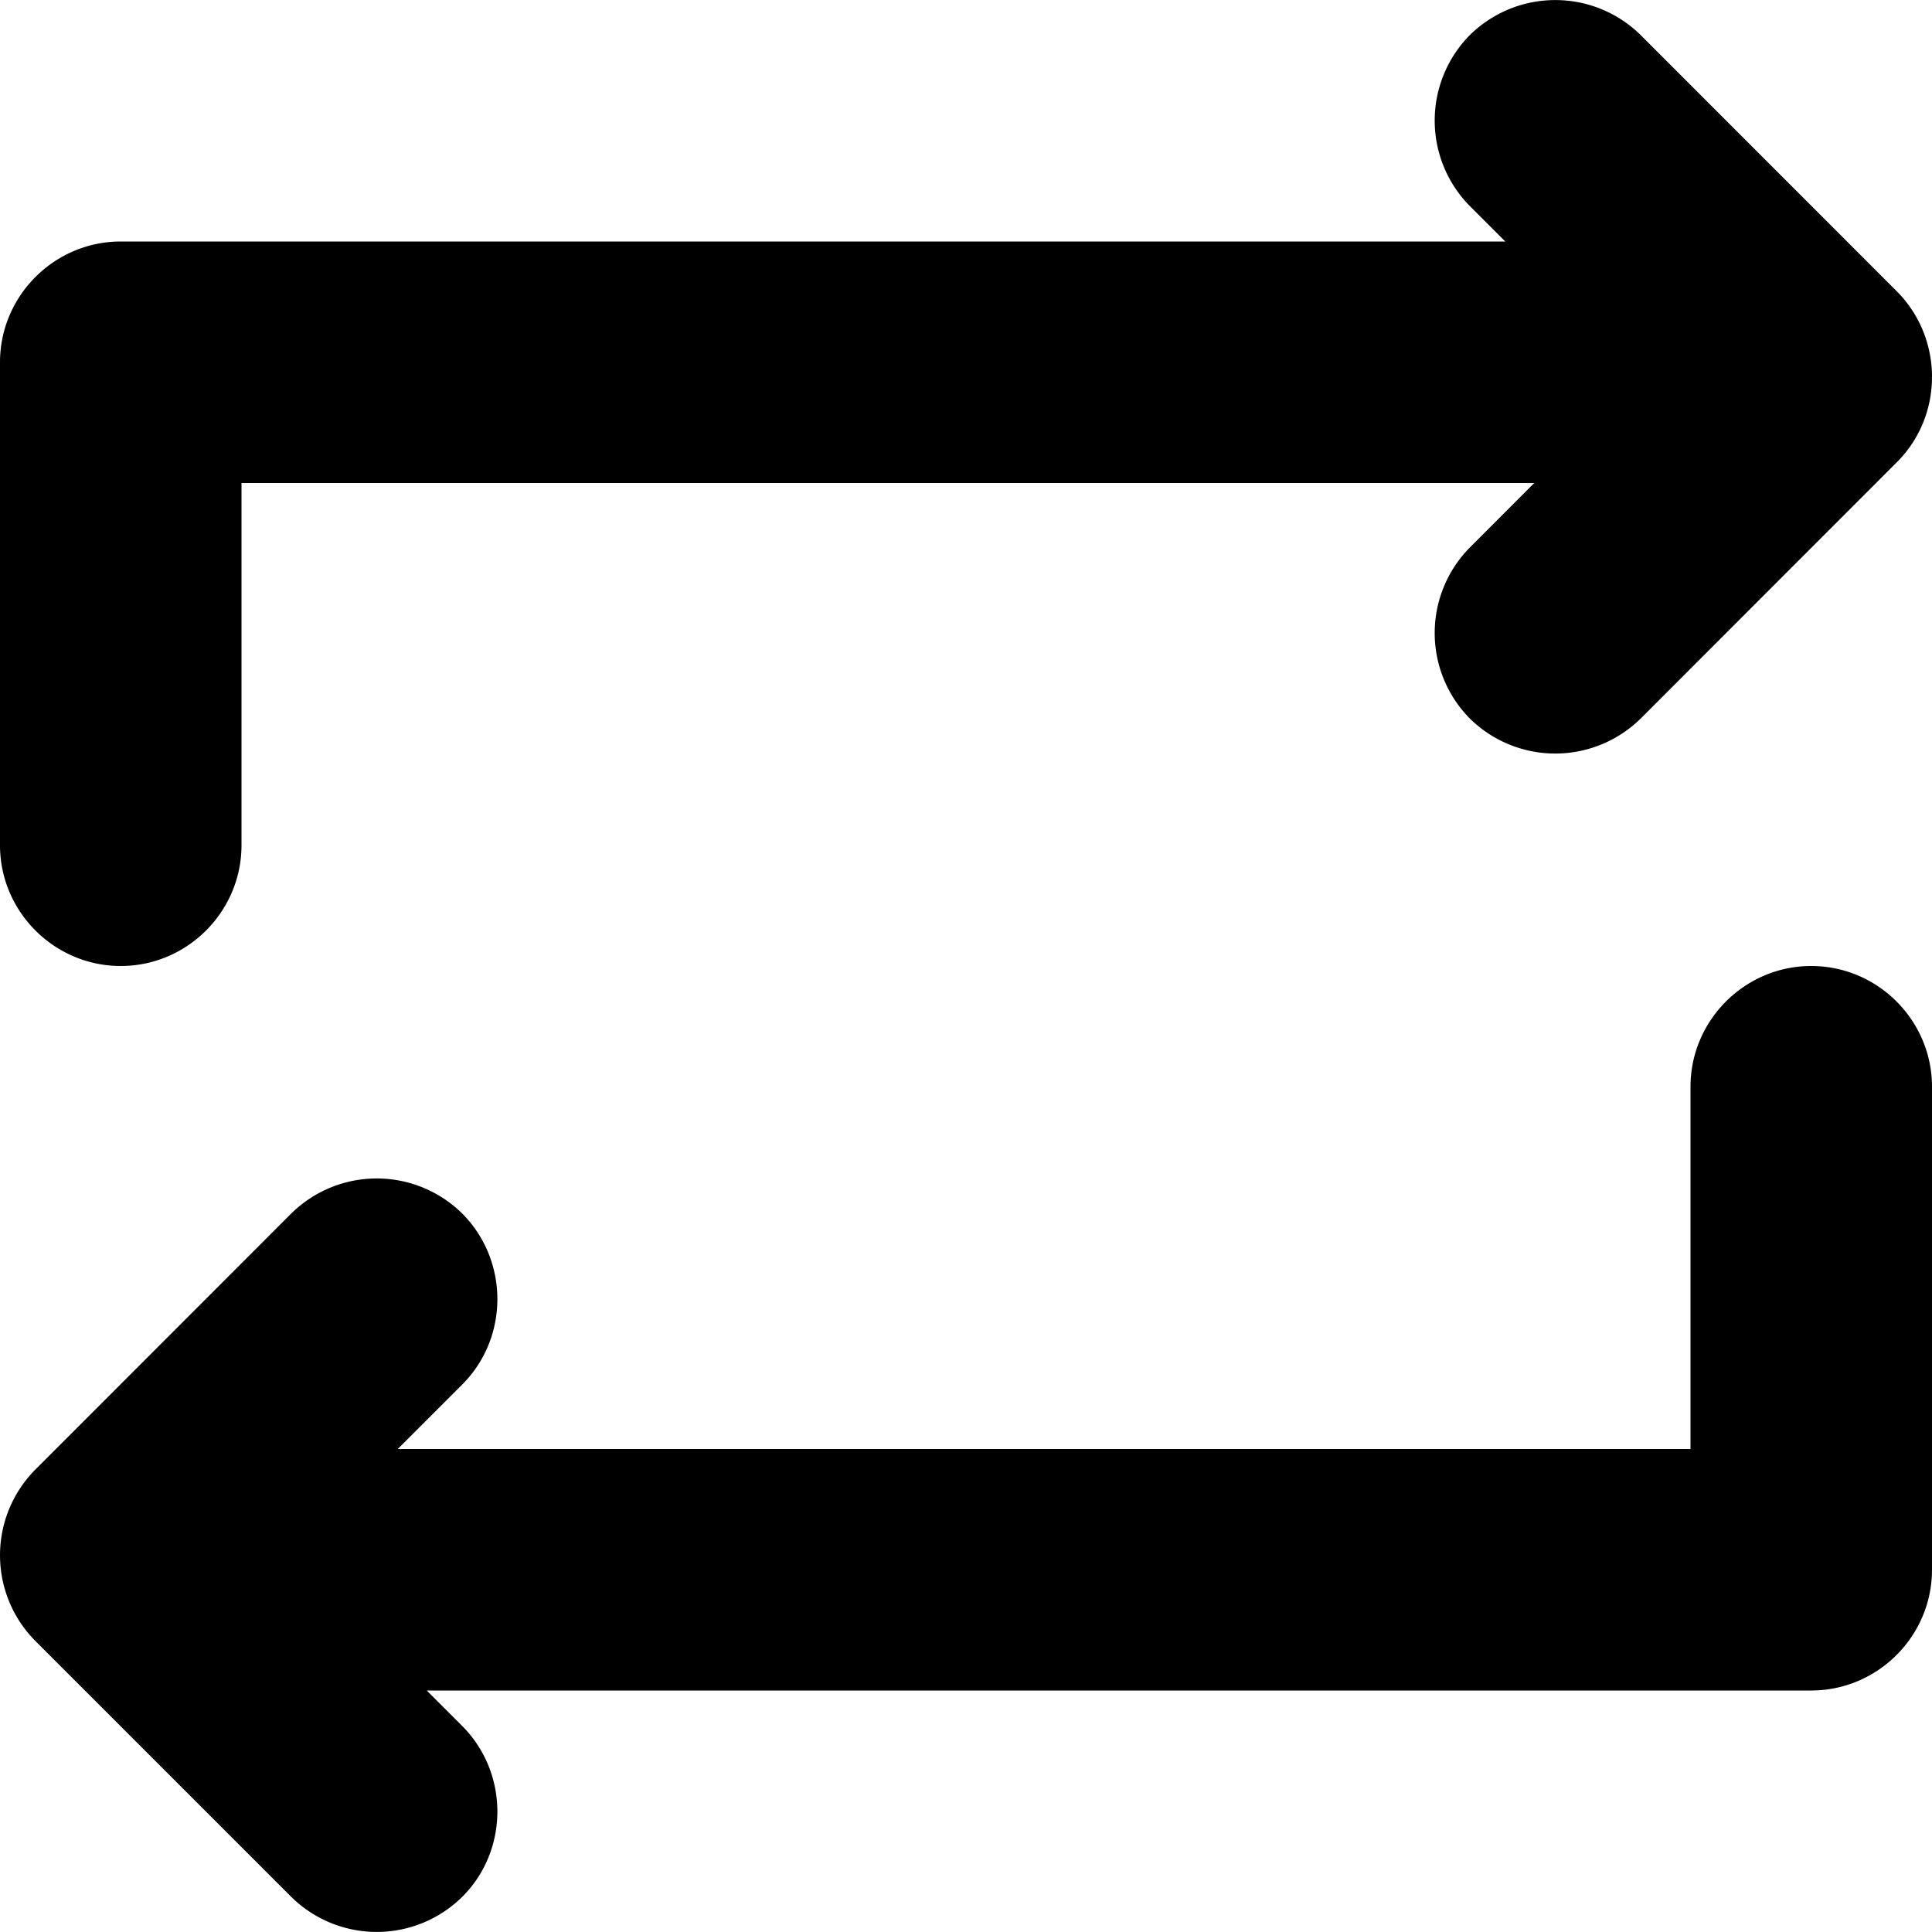 <!--
* SPDX-FileCopyrightText: © 2022 Liferay, Inc. <https://liferay.com>
* SPDX-FileCopyrightText: © 2022 Contributors to the project Clay <https://github.com/liferay/clay/graphs/contributors>
*
* SPDX-License-Identifier: BSD-3-Clause
-->
<svg viewBox="0 0 16 16" xmlns="http://www.w3.org/2000/svg"><path class="lexicon-icon-outline" d="M2 7c0 .55-.45 1-1 1s-1-.45-1-1V3c0-.55.45-1 1-1h11.466l-.294-.294a1.007 1.007 0 0 1 0-1.415 1.008 1.008 0 0 1 1.416 0l2.121 2.122c.388.39.388 1.028 0 1.415L13.588 5.95a1.008 1.008 0 0 1-1.416 0 1.007 1.007 0 0 1 0-1.415L12.706 4H2v3Zm12 2c0-.55.45-1 1-1s1 .45 1 1v4c0 .55-.45 1-1 1H3.534l.294.294c.388.39.388 1.028 0 1.415a1.008 1.008 0 0 1-1.416 0L.291 13.588a1.007 1.007 0 0 1 0-1.416l2.121-2.122a1.008 1.008 0 0 1 1.416 0c.388.39.388 1.028 0 1.416L3.294 12H14V9Z"/></svg>